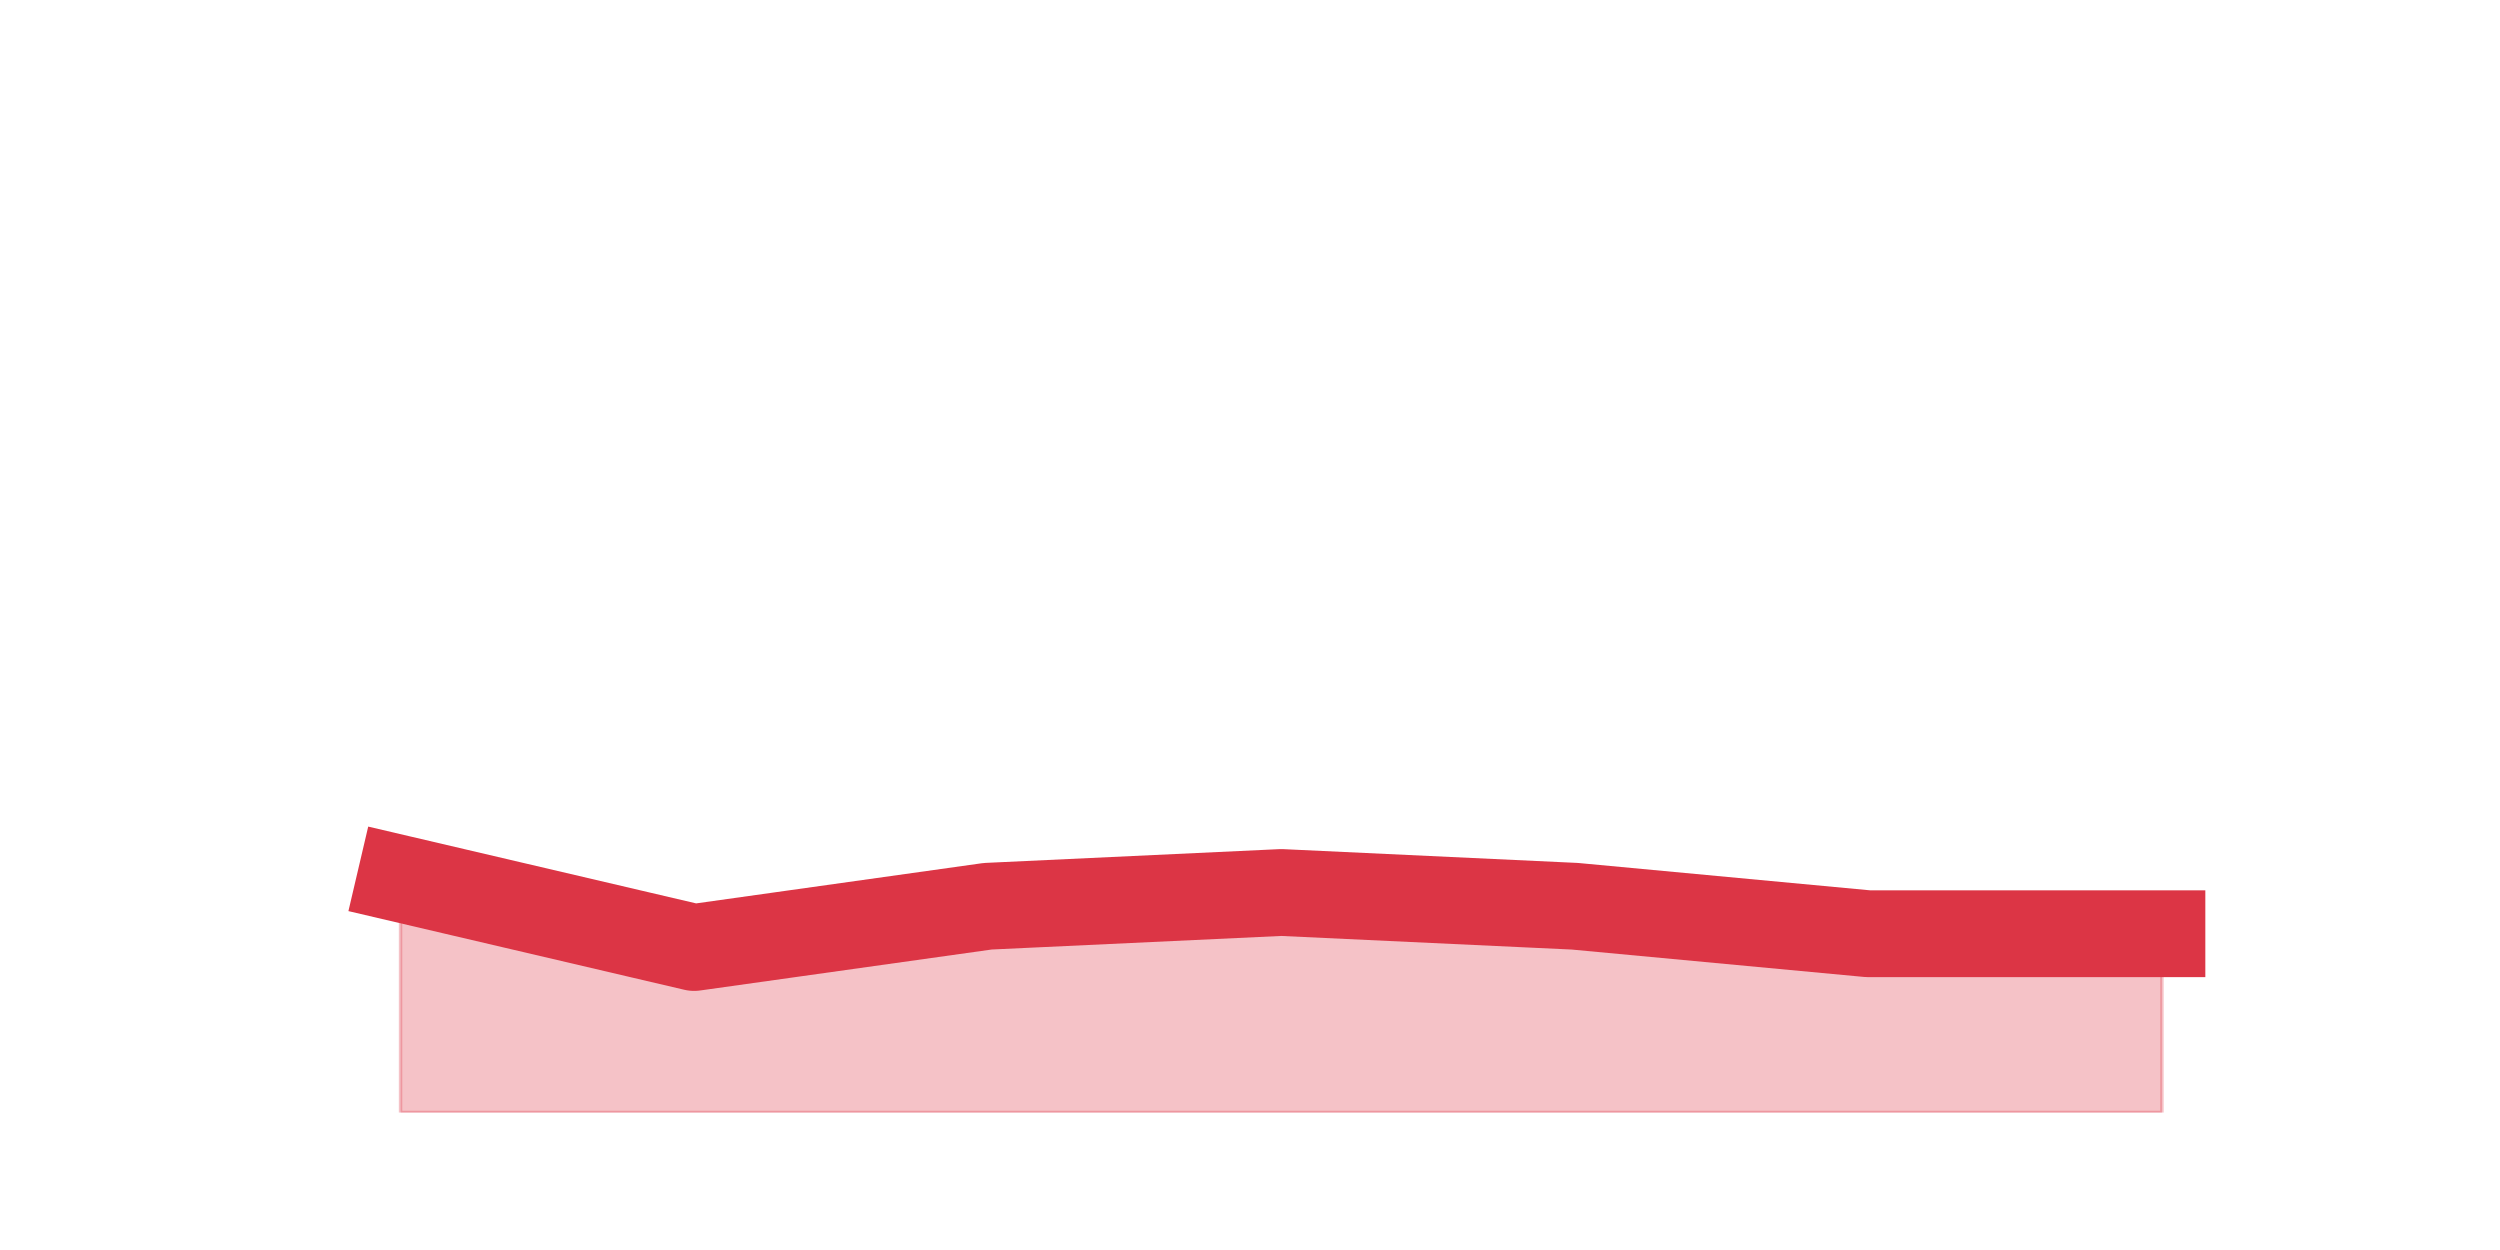 <?xml version="1.0" encoding="utf-8" standalone="no"?>
<!DOCTYPE svg PUBLIC "-//W3C//DTD SVG 1.1//EN"
  "http://www.w3.org/Graphics/SVG/1.1/DTD/svg11.dtd">
<svg height="360pt" version="1.1" viewBox="0 0 720 360" width="720pt" xmlns="http://www.w3.org/2000/svg" xmlns:xlink="http://www.w3.org/1999/xlink">
 <defs>
  <style type="text/css">*{stroke-linecap:butt;stroke-linejoin:round;}</style>
 </defs>
 <g id="figure_1">
  <g id="patch_1">
   <path d="M 0 360 
L 720 360 
L 720 0 
L 0 0 
z
" style="fill:none;"/>
  </g>
  <g id="axes_1">
   <g id="matplotlib.axis_1"/>
   <g id="matplotlib.axis_2"/>
   <g id="PolyCollection_1">
    <defs>
     <path d="M 115.364 -106.92 
L 115.364 -39.6 
L 199.909 -39.6 
L 284.455 -39.6 
L 369 -39.6 
L 453.545 -39.6 
L 538.091 -39.6 
L 622.636 -39.6 
L 622.636 -91.08 
L 622.636 -91.08 
L 538.091 -91.08 
L 453.545 -99 
L 369 -102.96 
L 284.455 -99 
L 199.909 -87.12 
L 115.364 -106.92 
z
" id="m732997381b" style="stroke:#dc3545;stroke-opacity:0.3;"/>
    </defs>
    <g clip-path="url(#pa019e8d735)">
     <use style="fill:#dc3545;fill-opacity:0.3;stroke:#dc3545;stroke-opacity:0.3;" x="0" xlink:href="#m732997381b" y="360"/>
    </g>
   </g>
   <g id="line2d_1">
    <path clip-path="url(#pa019e8d735)" d="M 115.364 253.08 
L 199.909 272.88 
L 284.455 261 
L 369 257.04 
L 453.545 261 
L 538.091 268.92 
L 622.636 268.92 
" style="fill:none;stroke:#dc3545;stroke-linecap:square;stroke-width:25;"/>
   </g>
  </g>
 </g>
 <defs>
  <clipPath id="pa019e8d735">
   <rect height="277.2" width="558" x="90" y="43.2"/>
  </clipPath>
 </defs>
</svg>
